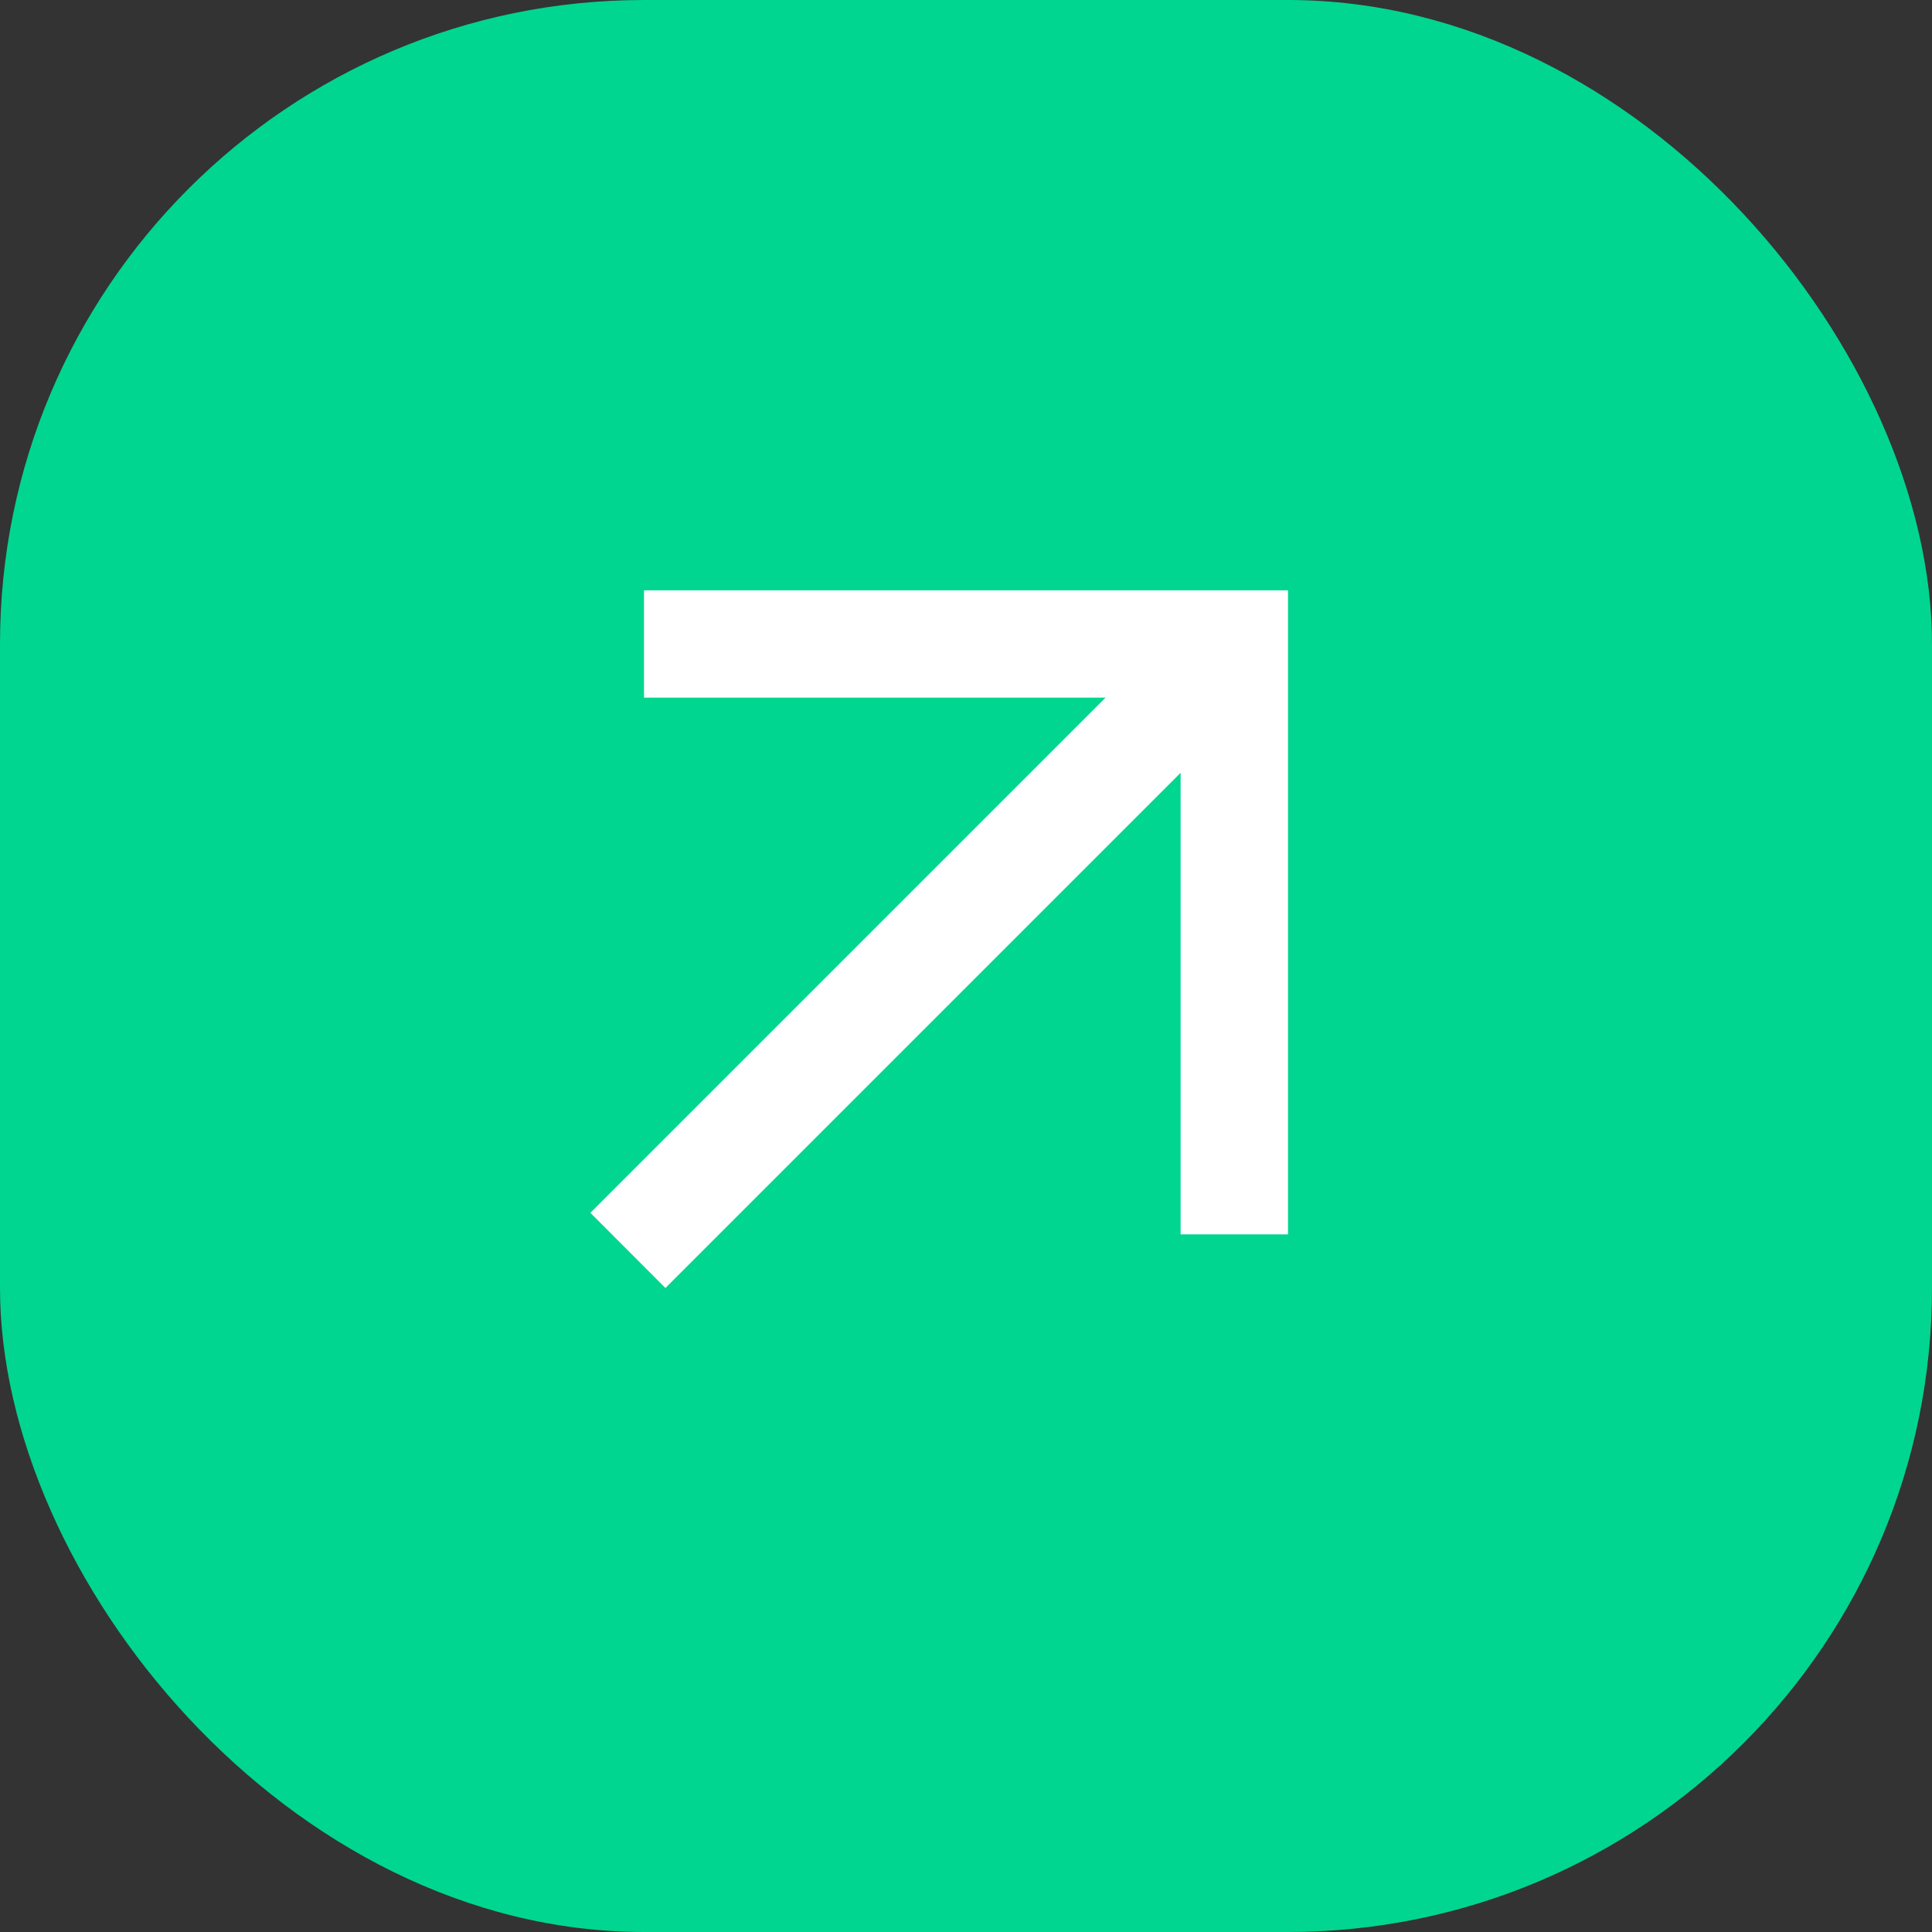<svg width="12" height="12" viewBox="0 0 12 12" fill="none" xmlns="http://www.w3.org/2000/svg">
<rect x="0" y="0" width="12" height="12" fill="#333333" stroke="none"/>
<rect width="12" height="12" rx="4" fill="#00D68F"/>
<mask id="mask0_83_203" style="mask-type:alpha" maskUnits="userSpaceOnUse" x="2" y="2" width="8" height="8">
<rect x="2" y="2" width="8" height="8" fill="#D9D9D9"/>
</mask>
<g mask="url(#mask0_83_203)">
<path d="M4.133 8L3.667 7.533L6.867 4.333H4V3.667H8V7.667H7.333V4.8L4.133 8Z" fill="white"/>
</g>
</svg>
